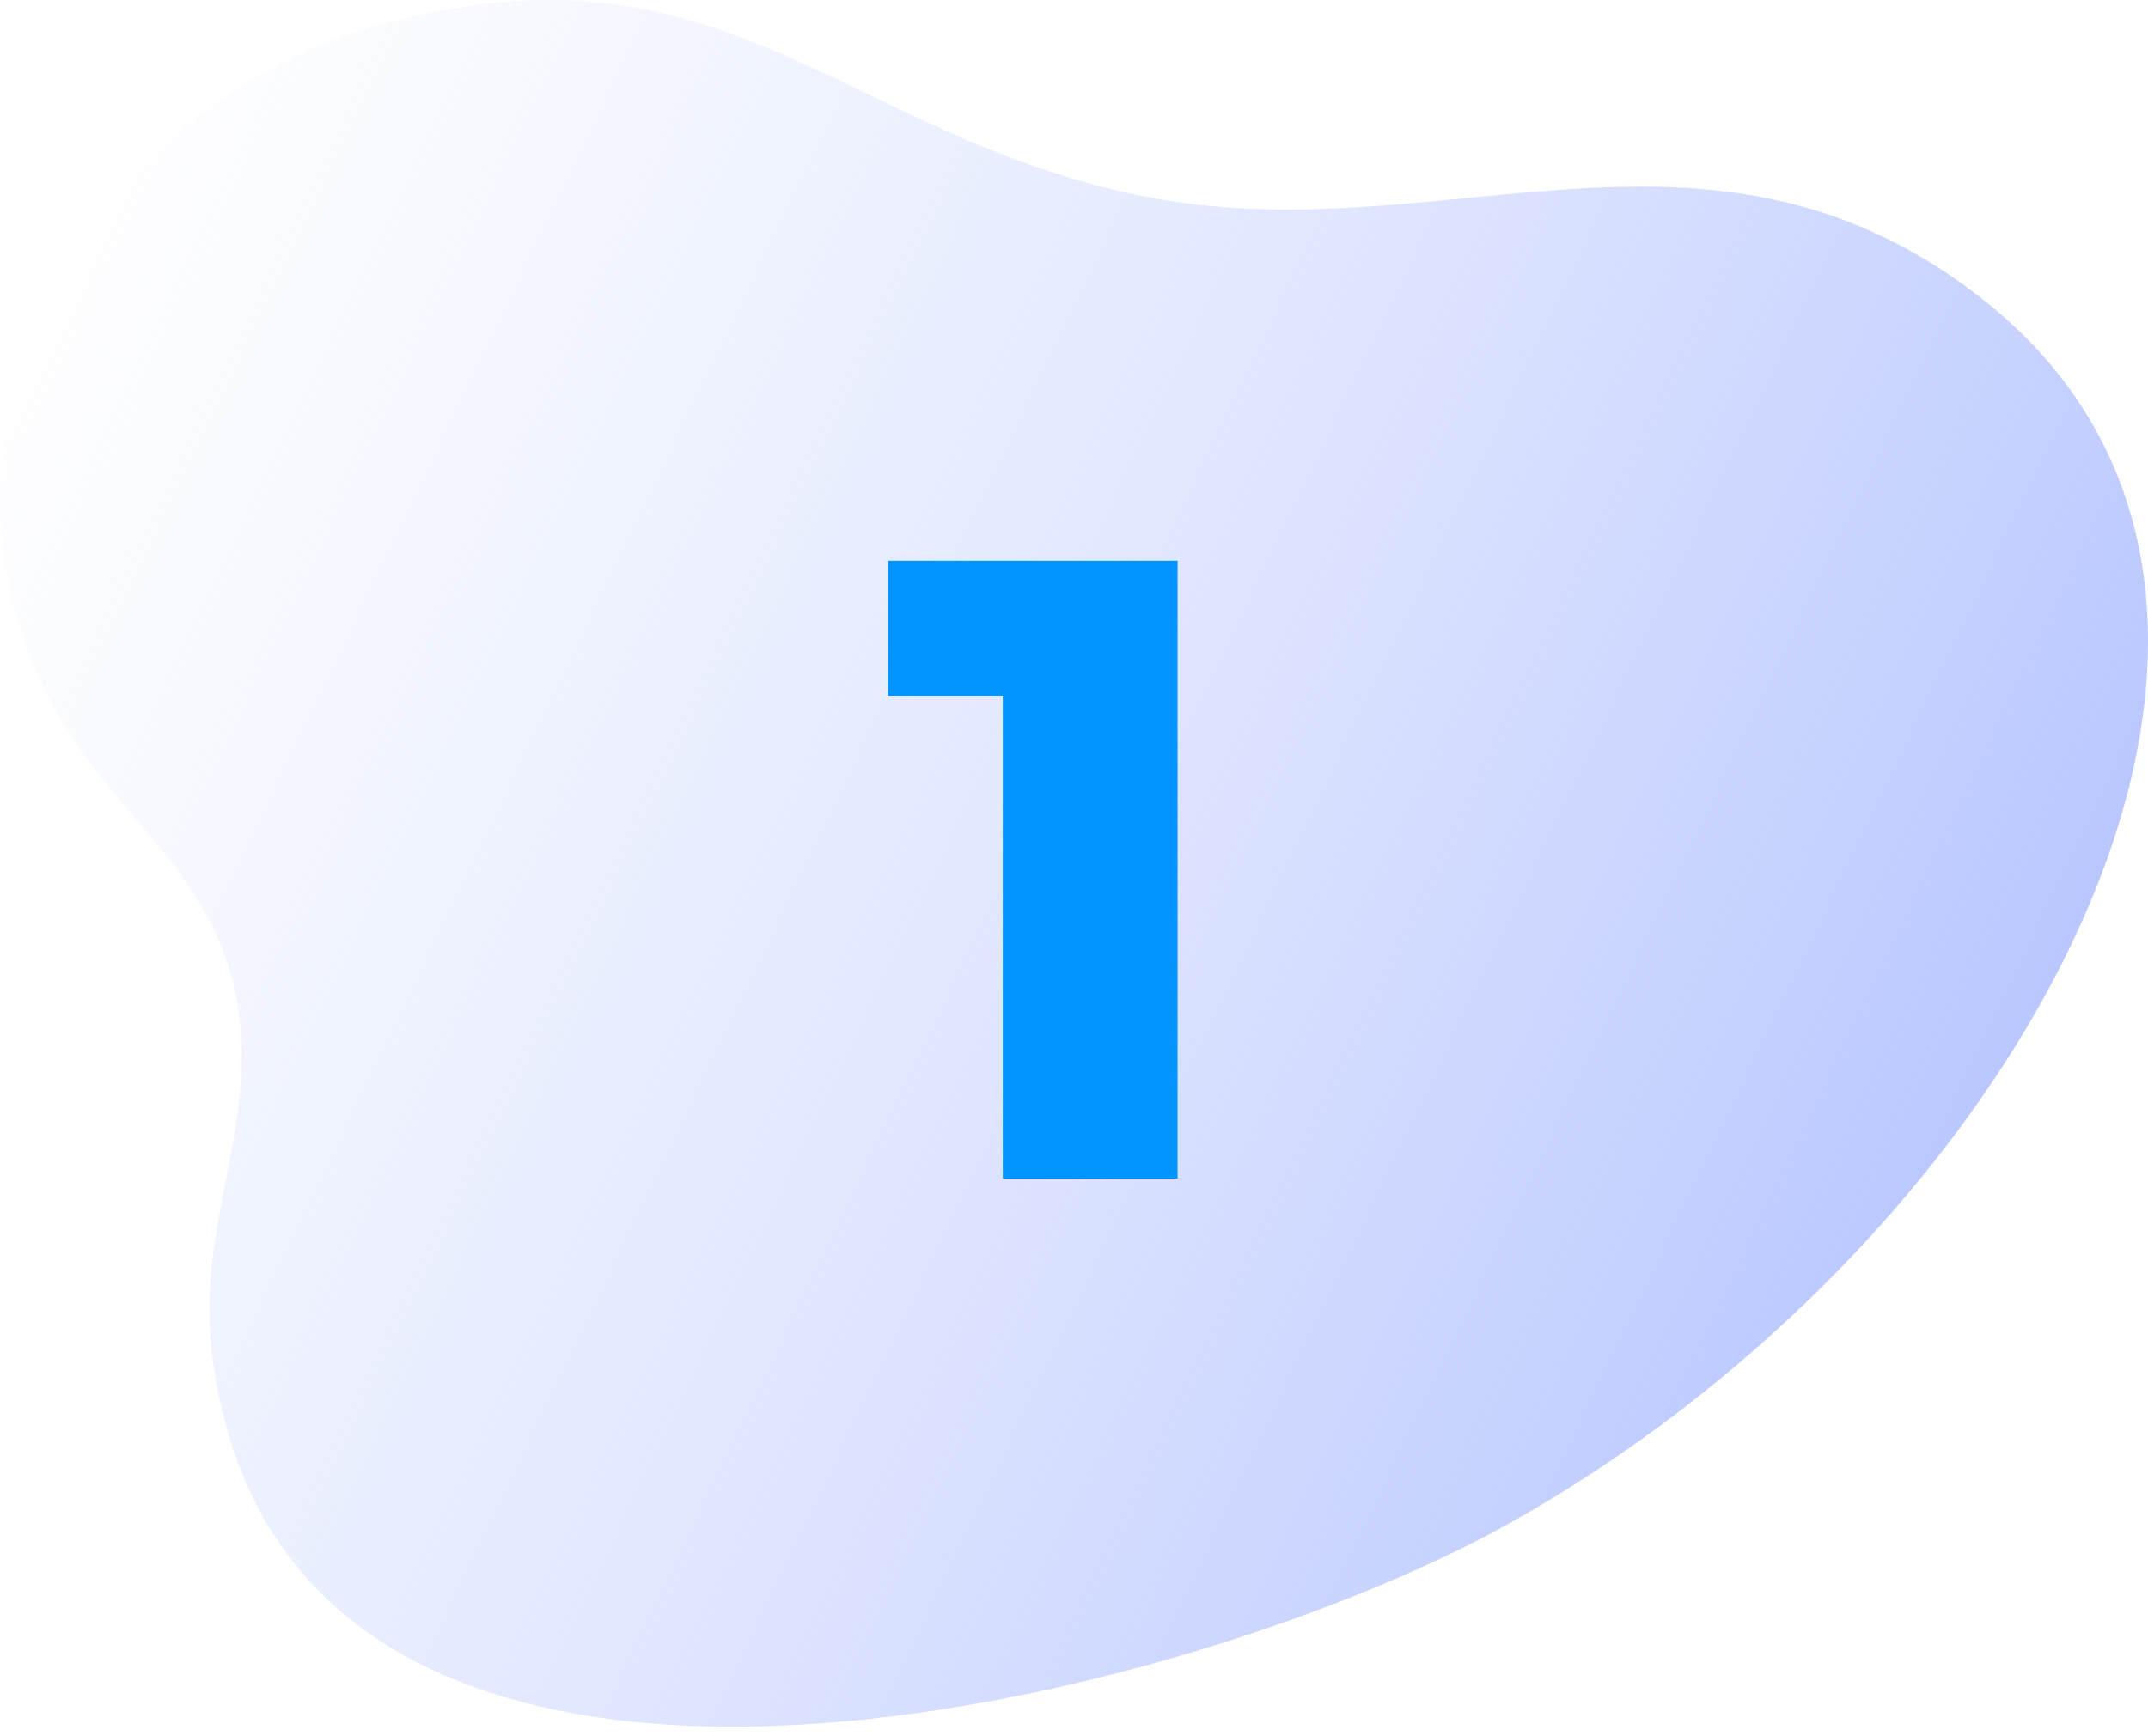 <svg width="73" height="59" viewBox="0 0 73 59" fill="none" xmlns="http://www.w3.org/2000/svg">
<path d="M67.222 10.048C57.895 2.868 48.849 8.72 38.758 6.651C28.594 4.567 24.545 -2.371 12.969 0.831C2.714 3.668 -3.508 15.043 2.13 24.566C3.736 27.28 6.473 29.327 7.591 32.363C9.395 37.262 6.649 41.022 7.185 45.836C9.411 65.836 39.917 58.089 51.142 51.867C68.746 42.108 80.655 20.389 67.222 10.048Z" fill="url(#paint0_linear_1103_2968)"/>
<path d="M40.02 19.062V40.062H34.08V23.652H30.18V19.062H40.02Z" fill="#0095FF"/>
<defs>
<linearGradient id="paint0_linear_1103_2968" x1="-1.285" y1="12.858" x2="66.476" y2="45.381" gradientUnits="userSpaceOnUse">
<stop stop-color="#D2DEFF" stop-opacity="0"/>
<stop offset="1" stop-color="#B7C5FF"/>
</linearGradient>
</defs>
</svg>
